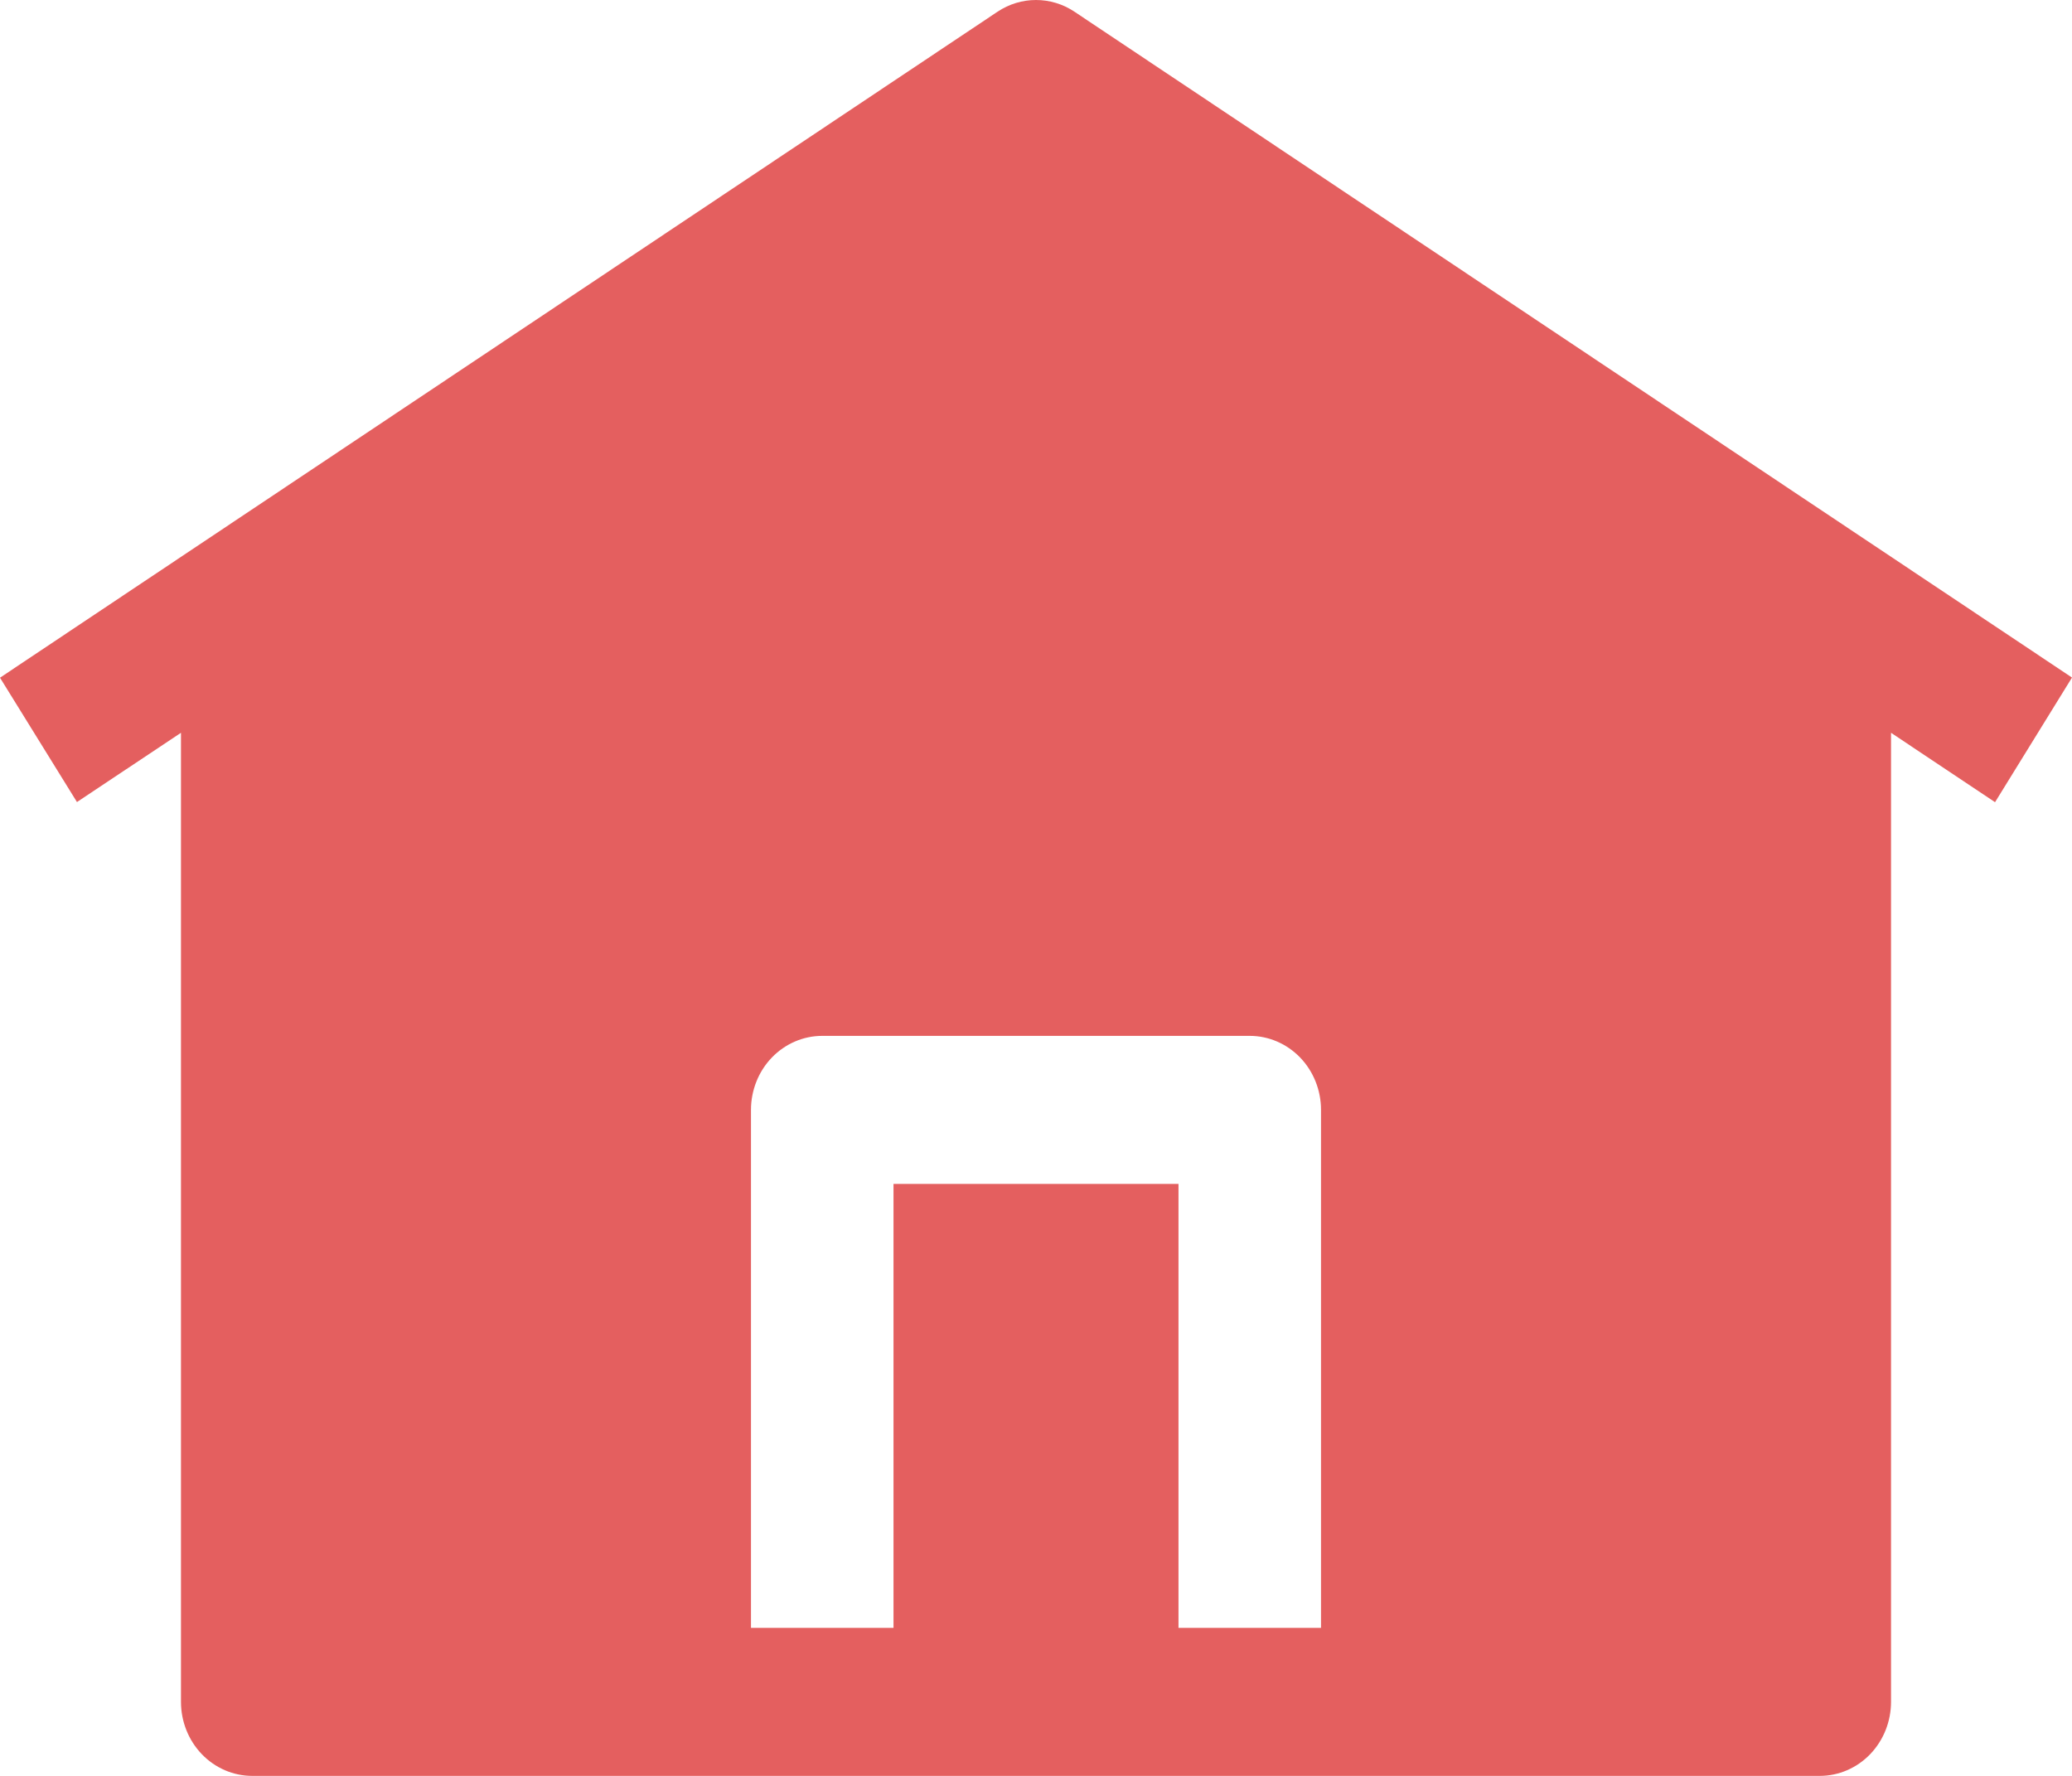 <svg width="70" height="60" viewBox="0 0 70 60" fill="none" xmlns="http://www.w3.org/2000/svg">
<path fill-rule="evenodd" clip-rule="evenodd" d="M36.3 0.396C35.912 0.137 35.461 0 35 0C34.539 0 34.088 0.137 33.7 0.396L0 22.897L2.6 27.098L6.114 24.758V57.5C6.114 58.163 6.368 58.799 6.819 59.268C7.271 59.737 7.883 60 8.521 60H61.479C62.117 60 62.729 59.737 63.181 59.268C63.632 58.799 63.886 58.163 63.886 57.5V24.758L67.4 27.103L70 22.892L36.3 0.396ZM27.779 34.998C27.14 34.998 26.528 35.262 26.076 35.73C25.625 36.199 25.371 36.835 25.371 37.498V55H30.186V39.999H39.814V55H44.629V37.498C44.629 36.835 44.375 36.199 43.924 35.73C43.472 35.262 42.86 34.998 42.221 34.998H27.779Z" fill="#E45F5F"/>
</svg>
